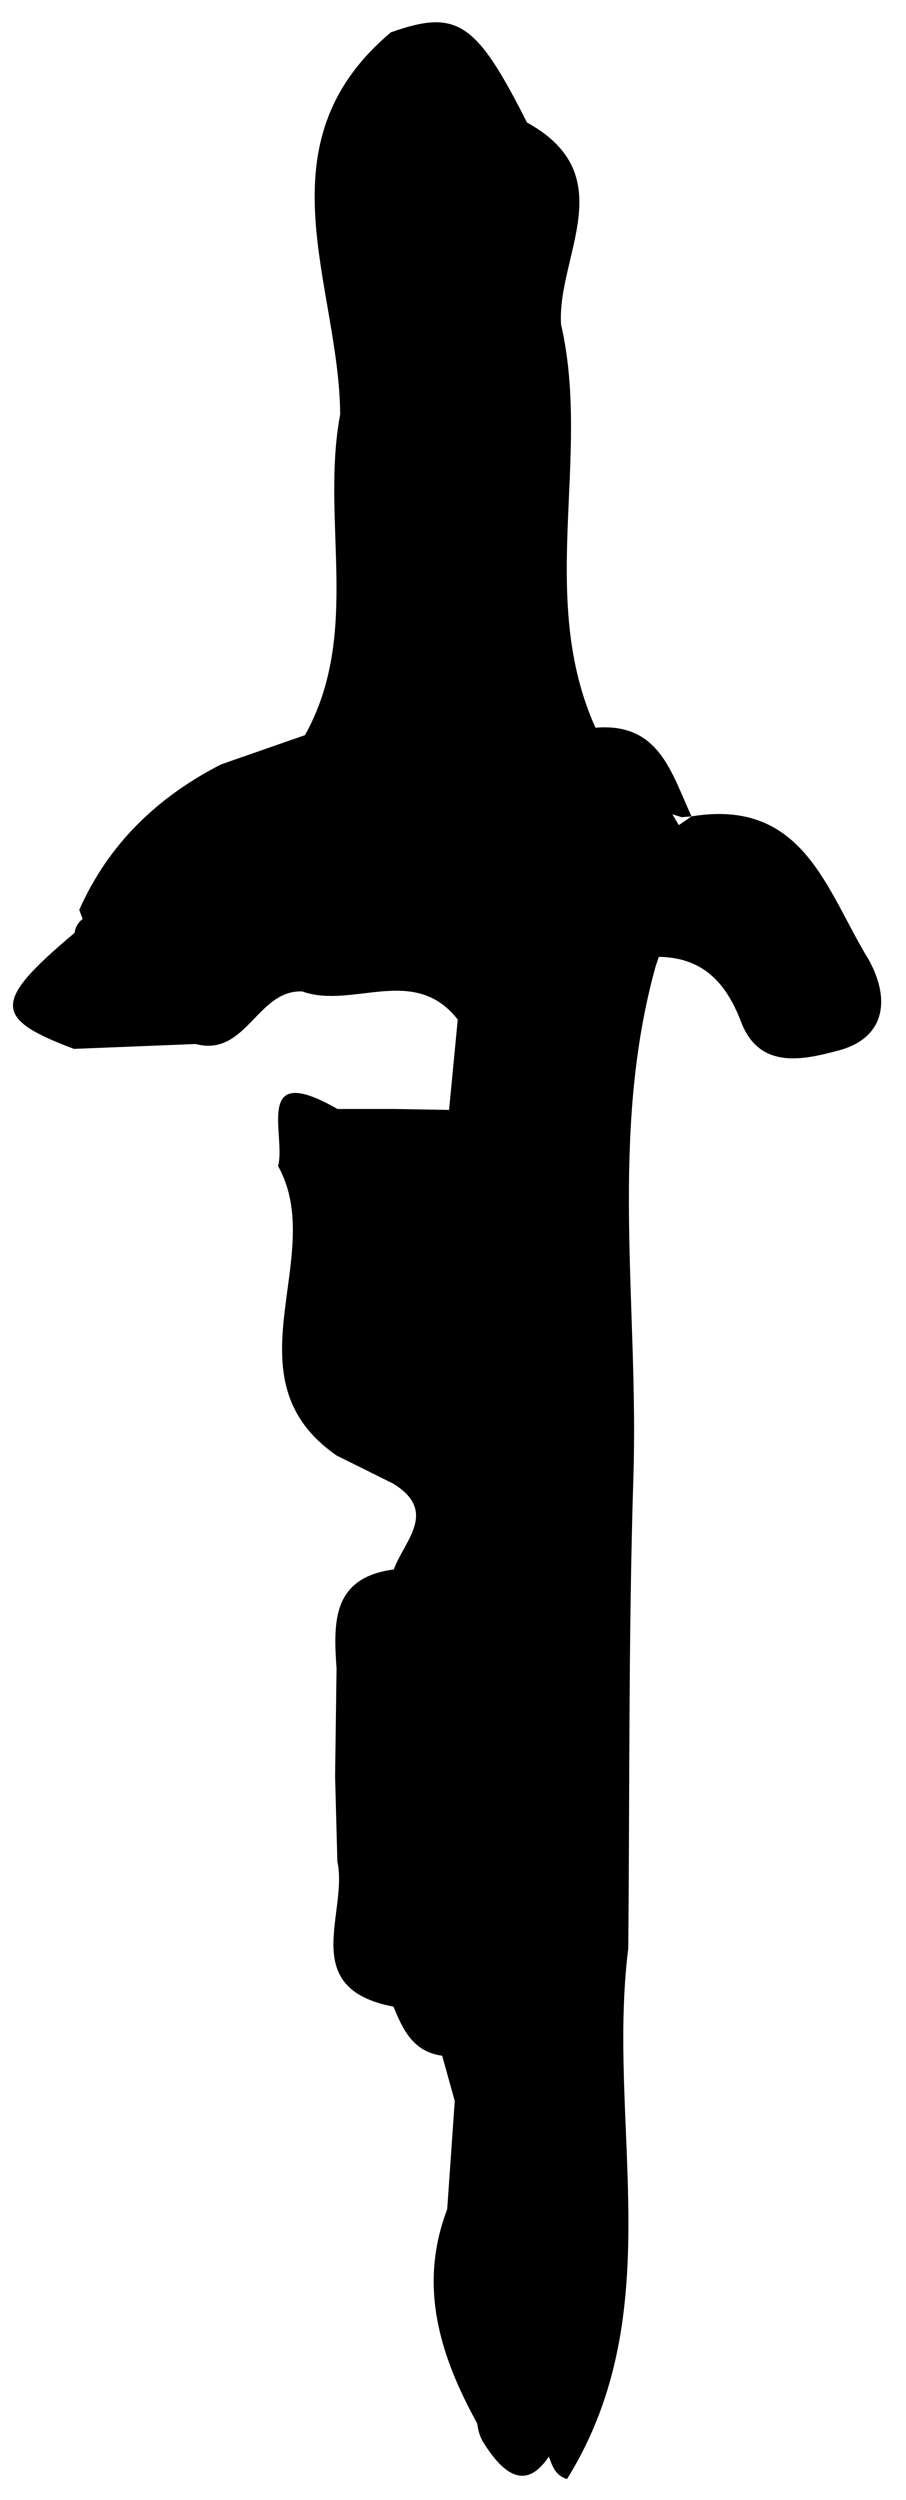 <?xml version="1.0" encoding="iso-8859-1"?>
<!-- Generator: Adobe Illustrator 16.0.0, SVG Export Plug-In . SVG Version: 6.00 Build 0)  -->
<!DOCTYPE svg PUBLIC "-//W3C//DTD SVG 1.1//EN" "http://www.w3.org/Graphics/SVG/1.1/DTD/svg11.dtd">
<svg version="1.1" id="Layer_1" xmlns="http://www.w3.org/2000/svg" xmlns:xlink="http://www.w3.org/1999/xlink" x="0px" y="0px"
	 width="31.257px" height="86.184px" viewBox="0 0 31.257 86.184" style="enable-background:new 0 0 31.257 86.184;"
	 xml:space="preserve">
<g>
	<path style="fill-rule:evenodd;clip-rule:evenodd;" d="M15.689,72.426c-0.146-0.521-0.29-1.042-0.435-1.563
		c-0.063-0.47-0.061-0.94-0.005-1.411c0.36-1.889,0.202-3.795,0.172-5.7c-0.017-1.525-0.047-3.048-0.021-4.572
		c0.021-1.052,0.149-2.089,0.388-3.11c1.2-6.563,0.186-13.21,0.741-19.787c-0.176-0.418-0.422-0.798-0.736-1.134
		c-1.5-1.925-3.632-0.35-5.366-0.971c-2.37-2.185-1.184-3.4,1.236-3.938c2.716-0.604,5.521-0.171,8.272-0.343
		c1.317,0.034,2.292-0.987,3.539-1.182c0.52,0.006,0.988,0.164,1.408,0.471c1.021,2.251-0.032,3.329-2.152,3.8l-0.107,0.312
		c-1.544,1.55-1.603,3.486-1.592,5.52c0.049,9.094,0.019,18.189,0.022,27.281c-0.218,1.392-0.548,2.769-0.676,4.175
		c-1.123,3.932-0.212,7.996-0.755,11.967c-0.051,0.532-0.128,1.061-0.228,1.586c-0.707,1.594-1.54,2.26-2.719,0.369
		c-0.117-0.197-0.186-0.408-0.206-0.637c-0.688-1.551-0.093-3.279-0.666-4.846C15.516,76.622,16.794,74.503,15.689,72.426z"/>
	<path style="fill-rule:evenodd;clip-rule:evenodd;" d="M13.484,1.115c2.284-0.807,2.938-0.375,4.698,3.11
		c1.828,1.834,0.442,4.115,0.853,6.148c-0.063,0.552-0.173,1.092-0.33,1.625c-0.507,4.486,0.35,9.02-0.493,13.497
		c-1.657,2.115-3.381,2.138-5.168,0.166c-1.058-3.365,0.052-6.888-0.731-10.278c-0.155-0.557-0.223-1.125-0.207-1.702
		C12.236,9.457,10.703,5.049,13.484,1.115z"/>
	<path style="fill-rule:evenodd;clip-rule:evenodd;" d="M13.201,25.299c1.483,1.305,3.017,1.231,4.584,0.162
		c0.975-4.723-0.442-9.576,0.777-14.286l-0.025,0.026c0.264-0.372,0.537-0.379,0.819-0.021c1.051,4.58-0.837,9.411,1.188,13.907
		c0.354,0.27,0.542,0.627,0.571,1.07c-0.12,1.532,0.837,2.813,1.004,4.278c-3.11,1.663-6.438,0.244-9.646,0.668
		c-2.032,0.269-3.872,0.371-2.045,3.075c-1.56-0.068-1.932,2.278-3.687,1.81c-0.627-0.845-0.688-1.906-1.101-2.829
		c-0.473-1.402-1.988-1.118-2.906-1.792c1.011-2.28,2.703-3.896,4.9-5.02c1.593,1.471,2.062-0.282,2.889-1.007
		c1.957-3.512,0.528-7.396,1.212-11.048c0.313-0.475,0.556-0.441,0.727,0.102c-0.037,0.196-0.001,0.378,0.107,0.546
		C13.704,18.337,12.625,21.868,13.201,25.299z"/>
	<path style="fill-rule:evenodd;clip-rule:evenodd;" d="M20.168,67.144c0.146-9.699,0.393-19.398,0.358-29.096
		c-0.007-2.104-0.294-3.897,2.097-4.75c-1.616,5.803-0.585,11.726-0.77,17.592c-0.171,5.421-0.127,10.851-0.178,16.275
		C21.167,67.597,20.665,67.589,20.168,67.144z"/>
	<path style="fill-rule:evenodd;clip-rule:evenodd;" d="M20.168,67.144c0.502,0.007,1.004,0.014,1.507,0.021
		c-0.761,6.091,1.479,12.529-2.113,18.294c-0.58-0.173-0.541-0.779-0.818-1.165c0.008-0.359,0.016-0.72,0.023-1.08
		c0.866-4.3-0.15-8.686,0.583-12.992C19.761,69.231,19.08,67.952,20.168,67.144z"/>
	<path style="fill-rule:evenodd;clip-rule:evenodd;" d="M16.592,59.657c-0.042,1.469-0.083,2.939-0.125,4.408
		c-1.016,1.943,0.17,4.172-0.79,6.123c-0.095,0.256-0.235,0.483-0.423,0.678c-0.996-0.132-1.354-0.896-1.679-1.691
		c-1.043-1.087-0.956-2.461-0.976-3.809c-0.006-1.08-0.006-2.16,0-3.241c0.122-1.587-0.321-3.388,1.619-4.288
		C15.582,57.698,16.174,58.564,16.592,59.657z"/>
	<path style="fill-rule:evenodd;clip-rule:evenodd;" d="M16.592,59.657c-0.718-0.551-1.436-1.104-2.153-1.655
		c-0.6-0.769-0.672-1.632-0.466-2.546c0.791-1.648,1.01-3.23,0.742-5.176c-0.552-3.996-1.302-8.139,0.778-12.019
		c0.1-1.038,0.199-2.076,0.299-3.113c0.001,0,0.427,0.032,0.427,0.032c1.658,7.042,0.731,14.147,0.515,21.235
		C16.687,57.495,16.639,58.577,16.592,59.657z"/>
	<path style="fill-rule:evenodd;clip-rule:evenodd;" d="M11.641,38.229c0.648,0,1.297,0,1.945,0
		c2.816,2.565,1.013,5.838,1.345,8.786c-0.977,1.214-2.067,2.02-3.662,1.029c-1.417-2.408,0.475-5.077-0.588-7.517
		C10.697,39.634,10.902,38.819,11.641,38.229z"/>
	<path style="fill-rule:evenodd;clip-rule:evenodd;" d="M22.731,32.985c0.975-1.052,2.362-1.906,1.783-3.707
		c2.944-0.347,3.359,2.937,5.457,3.805c0.793,1.438,0.516,2.727-1.057,3.135c-1.107,0.288-2.696,0.707-3.341-0.978
		C25.053,33.881,24.258,33.009,22.731,32.985z"/>
	<path style="fill-rule:evenodd;clip-rule:evenodd;" d="M14.555,47.211c-0.158-3.013,0.694-6.133-0.969-8.982
		c0.636,0.011,1.271,0.021,1.907,0.033c-0.154,6.082,1.047,12.234-0.94,18.22c-0.503,0.111-0.938-0.006-1.292-0.389
		c-0.312-0.732-0.263-1.406,0.326-1.992c0.363-0.996,1.552-2.005-0.046-2.971C12.389,49.438,13.596,48.356,14.555,47.211z"/>
	<path style="fill-rule:evenodd;clip-rule:evenodd;" d="M12.462,14.395l-0.355-0.108c0,0-0.372,0.001-0.371,0.004
		c-0.029-4.471-2.843-9.314,1.748-13.175C11.718,5.432,12.783,9.966,12.462,14.395z"/>
	<path style="fill-rule:evenodd;clip-rule:evenodd;" d="M6.547,32.825c0.765,1.013,0.445,2.091,0.192,3.165
		c-1.396,0.056-2.794,0.112-4.19,0.168c-1.068-1.34-0.808-2.672,0.024-4C2.6,31.959,2.693,31.8,2.853,31.679
		C4.192,31.714,5.603,31.517,6.547,32.825z"/>
	<path style="fill-rule:evenodd;clip-rule:evenodd;" d="M11.58,40.217c0.041,2.66,0.082,5.319,0.123,7.979
		c0.501,0.684,0.493,1.344-0.089,1.98c-3.868-2.68-0.282-6.869-2.021-9.979C10.261,39.622,10.923,39.624,11.58,40.217z"/>
	<path style="fill-rule:evenodd;clip-rule:evenodd;" d="M29.971,33.084c-2.407-0.424-3.55-2.663-5.457-3.805
		c-0.2-0.248-0.457-0.347-0.771-0.297c-0.135-0.161-0.269-0.322-0.403-0.483c0.173-0.119,0.346-0.238,0.519-0.357
		C27.741,27.508,28.515,30.718,29.971,33.084z"/>
	<path style="fill-rule:evenodd;clip-rule:evenodd;" d="M13.682,56.081c0.311,0.088,0.602,0.221,0.871,0.398
		c-0.037,0.51-0.074,1.018-0.112,1.524c-0.992,1.22-0.732,2.712-0.896,4.112c-1.142,0.764-1.399-0.428-1.984-0.897
		c0.017-1.235,0.033-2.472,0.05-3.707C12.051,56.675,12.359,55.642,13.682,56.081z"/>
	<path style="fill-rule:evenodd;clip-rule:evenodd;" d="M10.524,25.341c0.173,1.609,0.423,3.551-1.74,3.691
		c-1.515,0.098-1.062-1.631-1.148-2.684C8.598,26.013,9.561,25.677,10.524,25.341z"/>
	<path style="fill-rule:evenodd;clip-rule:evenodd;" d="M13.554,65.163c0.007,1.338,0.014,2.674,0.021,4.012
		c-3.329-0.634-1.548-3.24-1.937-5.01C12.708,63.671,13.005,64.657,13.554,65.163z"/>
	<path style="fill-rule:evenodd;clip-rule:evenodd;" d="M16.477,78.3c-0.002,1.752-0.004,3.504-0.006,5.257
		c-1.287-2.332-2.055-4.739-1.043-7.396C16.333,76.601,15.895,77.7,16.477,78.3z"/>
	<path style="fill-rule:evenodd;clip-rule:evenodd;" d="M11.614,50.177c0.029-0.66,0.058-1.32,0.087-1.98
		c0.953-0.328,1.904-0.656,2.855-0.985c-0.338,1.308-0.676,2.614-1.015,3.921C12.899,50.813,12.256,50.494,11.614,50.177z"/>
	<path style="fill-rule:evenodd;clip-rule:evenodd;" d="M19.356,11.18l-0.409,0.028l-0.41-0.006c-0.42-2.31,0.642-4.695-0.352-6.977
		C21.489,6.051,19.214,8.82,19.356,11.18z"/>
	<path style="fill-rule:evenodd;clip-rule:evenodd;" d="M2.574,32.158c-0.008,1.333-0.016,2.667-0.024,4
		C-0.259,35.103-0.255,34.536,2.574,32.158z"/>
	<path style="fill-rule:evenodd;clip-rule:evenodd;" d="M6.547,32.825c-1.232-0.381-2.465-0.763-3.696-1.145
		c0.002-0.001-0.117-0.311-0.116-0.312C4.298,31.087,6.429,29.324,6.547,32.825z"/>
	<path style="fill-rule:evenodd;clip-rule:evenodd;" d="M11.58,40.217c-0.662-0.007-1.324-0.013-1.986-0.02
		c0.284-1.07-0.878-3.645,2.047-1.968C11.621,38.892,11.6,39.555,11.58,40.217z"/>
	<path style="fill-rule:evenodd;clip-rule:evenodd;" d="M16.477,78.3c-0.35-0.715-0.699-1.428-1.049-2.141
		c0.087-1.244,0.173-2.489,0.261-3.734C17.397,74.189,16.592,76.29,16.477,78.3z"/>
	<path style="fill-rule:evenodd;clip-rule:evenodd;" d="M13.554,65.163c-0.639-0.333-1.277-0.666-1.915-0.998
		c-0.026-0.982-0.053-1.965-0.079-2.946c0.662,0.3,1.323,0.599,1.985,0.897C13.548,63.132,13.551,64.147,13.554,65.163z"/>
	<path style="fill-rule:evenodd;clip-rule:evenodd;" d="M13.682,56.081c-0.69,0.476-1.382,0.95-2.072,1.428
		c-0.108-1.578-0.16-3.127,1.978-3.406C13.619,54.761,13.651,55.422,13.682,56.081z"/>
	<path style="fill-rule:evenodd;clip-rule:evenodd;" d="M20.143,25.971c0.127-0.298,0.261-0.592,0.401-0.884
		c2.219-0.189,2.625,1.587,3.314,3.056c0,0-0.339,0.028-0.339,0.028l-0.325-0.101C21.513,28.336,20.748,27.271,20.143,25.971z"/>
	<path style="fill-rule:evenodd;clip-rule:evenodd;" d="M16.734,56.415c-0.171-7.078-0.342-14.156-0.514-21.234
		c0.401,0.075,1.159,0.164,1.156,0.223C17.093,42.405,18.673,49.468,16.734,56.415z"/>
	<path style="fill-rule:evenodd;clip-rule:evenodd;" d="M19.35,70.222c-0.476,4.32,1.388,8.745-0.583,12.994
		C18.873,78.88,17.683,74.487,19.35,70.222z"/>
	<path style="fill-rule:evenodd;clip-rule:evenodd;" d="M20.143,25.971c1.491,0.012,1.92,1.568,3.053,2.1
		c0.183,0.305,0.366,0.608,0.549,0.913c-0.545,0.489-1.088,0.979-1.628,1.46C22.104,28.663,18.174,28.623,20.143,25.971z"/>
	<path style="fill-rule:evenodd;clip-rule:evenodd;" d="M15.677,70.188c-0.239-2.106-0.18-4.174,0.79-6.123
		C16.524,66.147,17.307,68.323,15.677,70.188z"/>
	<path style="fill-rule:evenodd;clip-rule:evenodd;" d="M18.562,11.175c-0.158,4.768,1.191,9.616-0.777,14.285
		C17.921,20.692,16.449,15.836,18.562,11.175z"/>
	<path style="fill-rule:evenodd;clip-rule:evenodd;" d="M13.201,25.299c-1.655-3.364,0.033-6.932-0.63-10.357
		C14.756,18.273,13.469,21.817,13.201,25.299z"/>
</g>
</svg>
